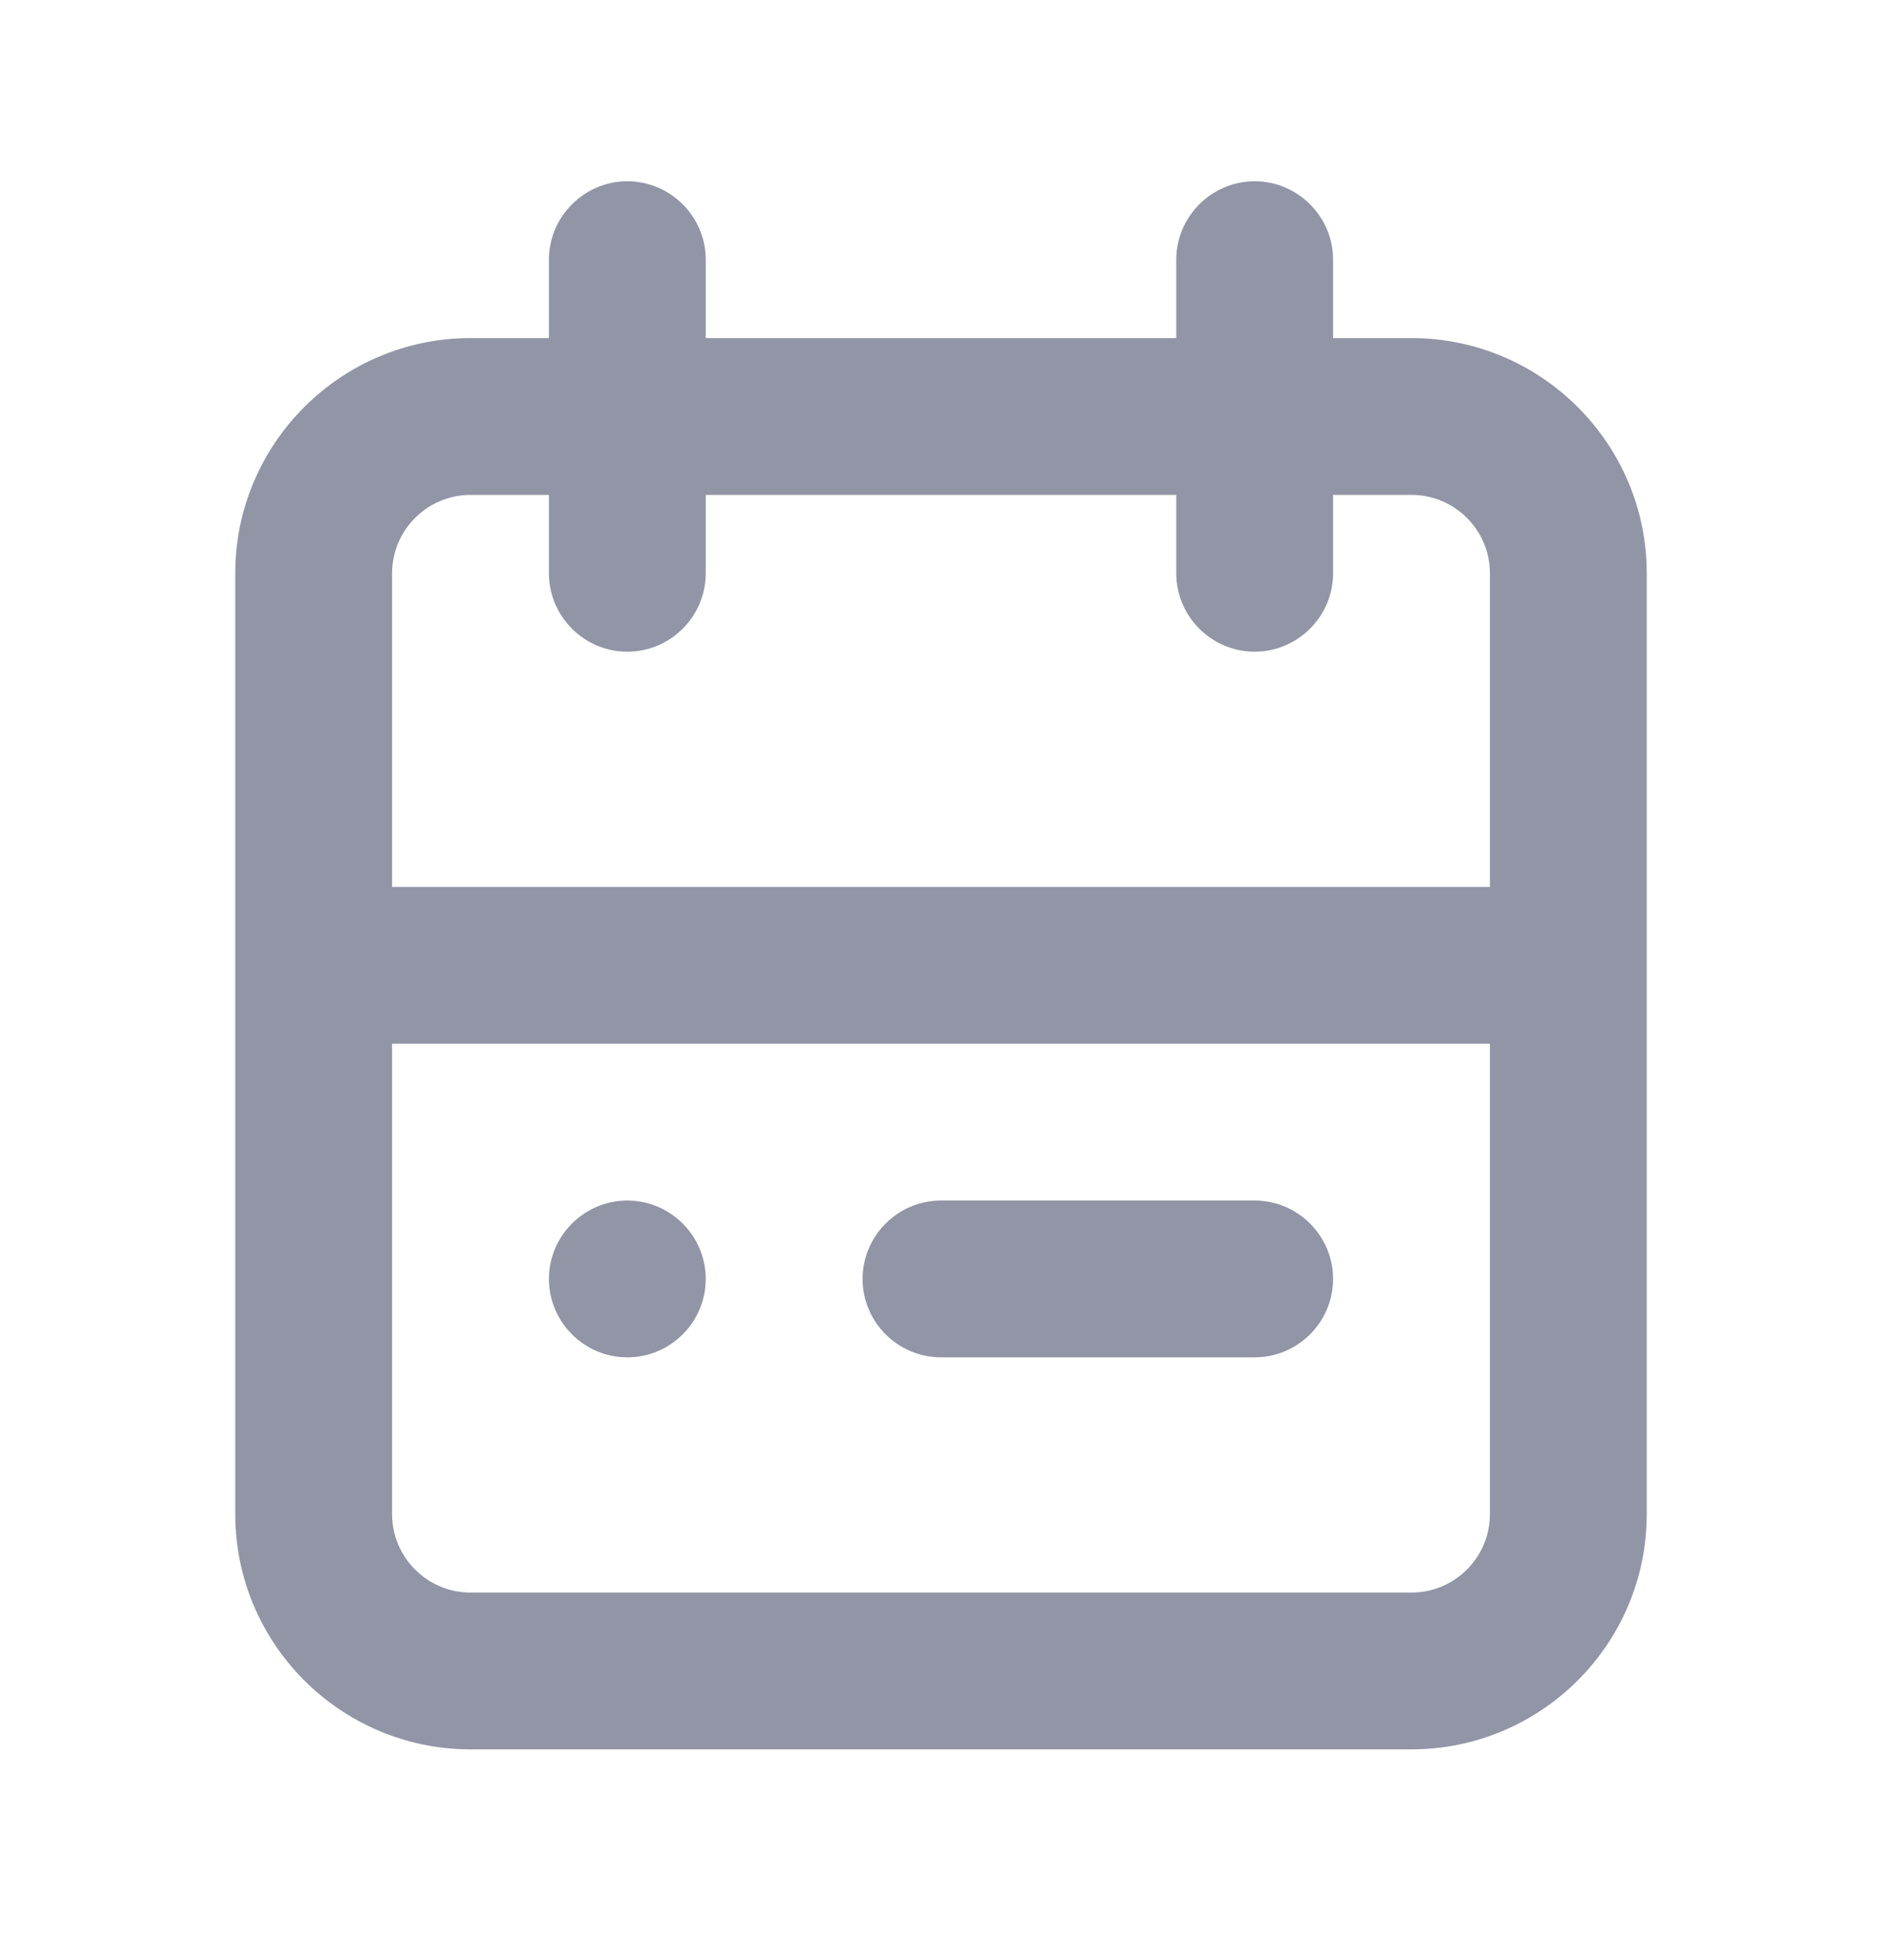 <svg width="24" height="25" viewBox="0 0 24 25" fill="none" xmlns="http://www.w3.org/2000/svg">
<path fillRule="evenodd" clipRule="evenodd" d="M7 16.312C7 15.762 7.45 15.312 8 15.312C8.55 15.312 9 15.762 9 16.312C9 16.863 8.55 17.312 8 17.312C7.45 17.312 7 16.863 7 16.312ZM12 15.312H16C16.55 15.312 17 15.762 17 16.312C17 16.863 16.55 17.312 16 17.312H12C11.45 17.312 11 16.863 11 16.312C11 15.762 11.45 15.312 12 15.312ZM18 20.312H6C5.449 20.312 5 19.863 5 19.312V13.312H19V19.312C19 19.863 18.551 20.312 18 20.312ZM6 6.312H7V7.312C7 7.862 7.45 8.312 8 8.312C8.55 8.312 9 7.862 9 7.312V6.312H15V7.312C15 7.862 15.45 8.312 16 8.312C16.55 8.312 17 7.862 17 7.312V6.312H18C18.551 6.312 19 6.761 19 7.312V11.312H5V7.312C5 6.761 5.449 6.312 6 6.312ZM18 4.312H17V3.312C17 2.763 16.55 2.312 16 2.312C15.45 2.312 15 2.763 15 3.312V4.312H9V3.312C9 2.763 8.55 2.312 8 2.312C7.45 2.312 7 2.763 7 3.312V4.312H6C4.346 4.312 3 5.659 3 7.312V19.312C3 20.966 4.346 22.312 6 22.312H18C19.654 22.312 21 20.966 21 19.312V7.312C21 5.659 19.654 4.312 18 4.312Z" fill="#9295A6"/>
</svg>

